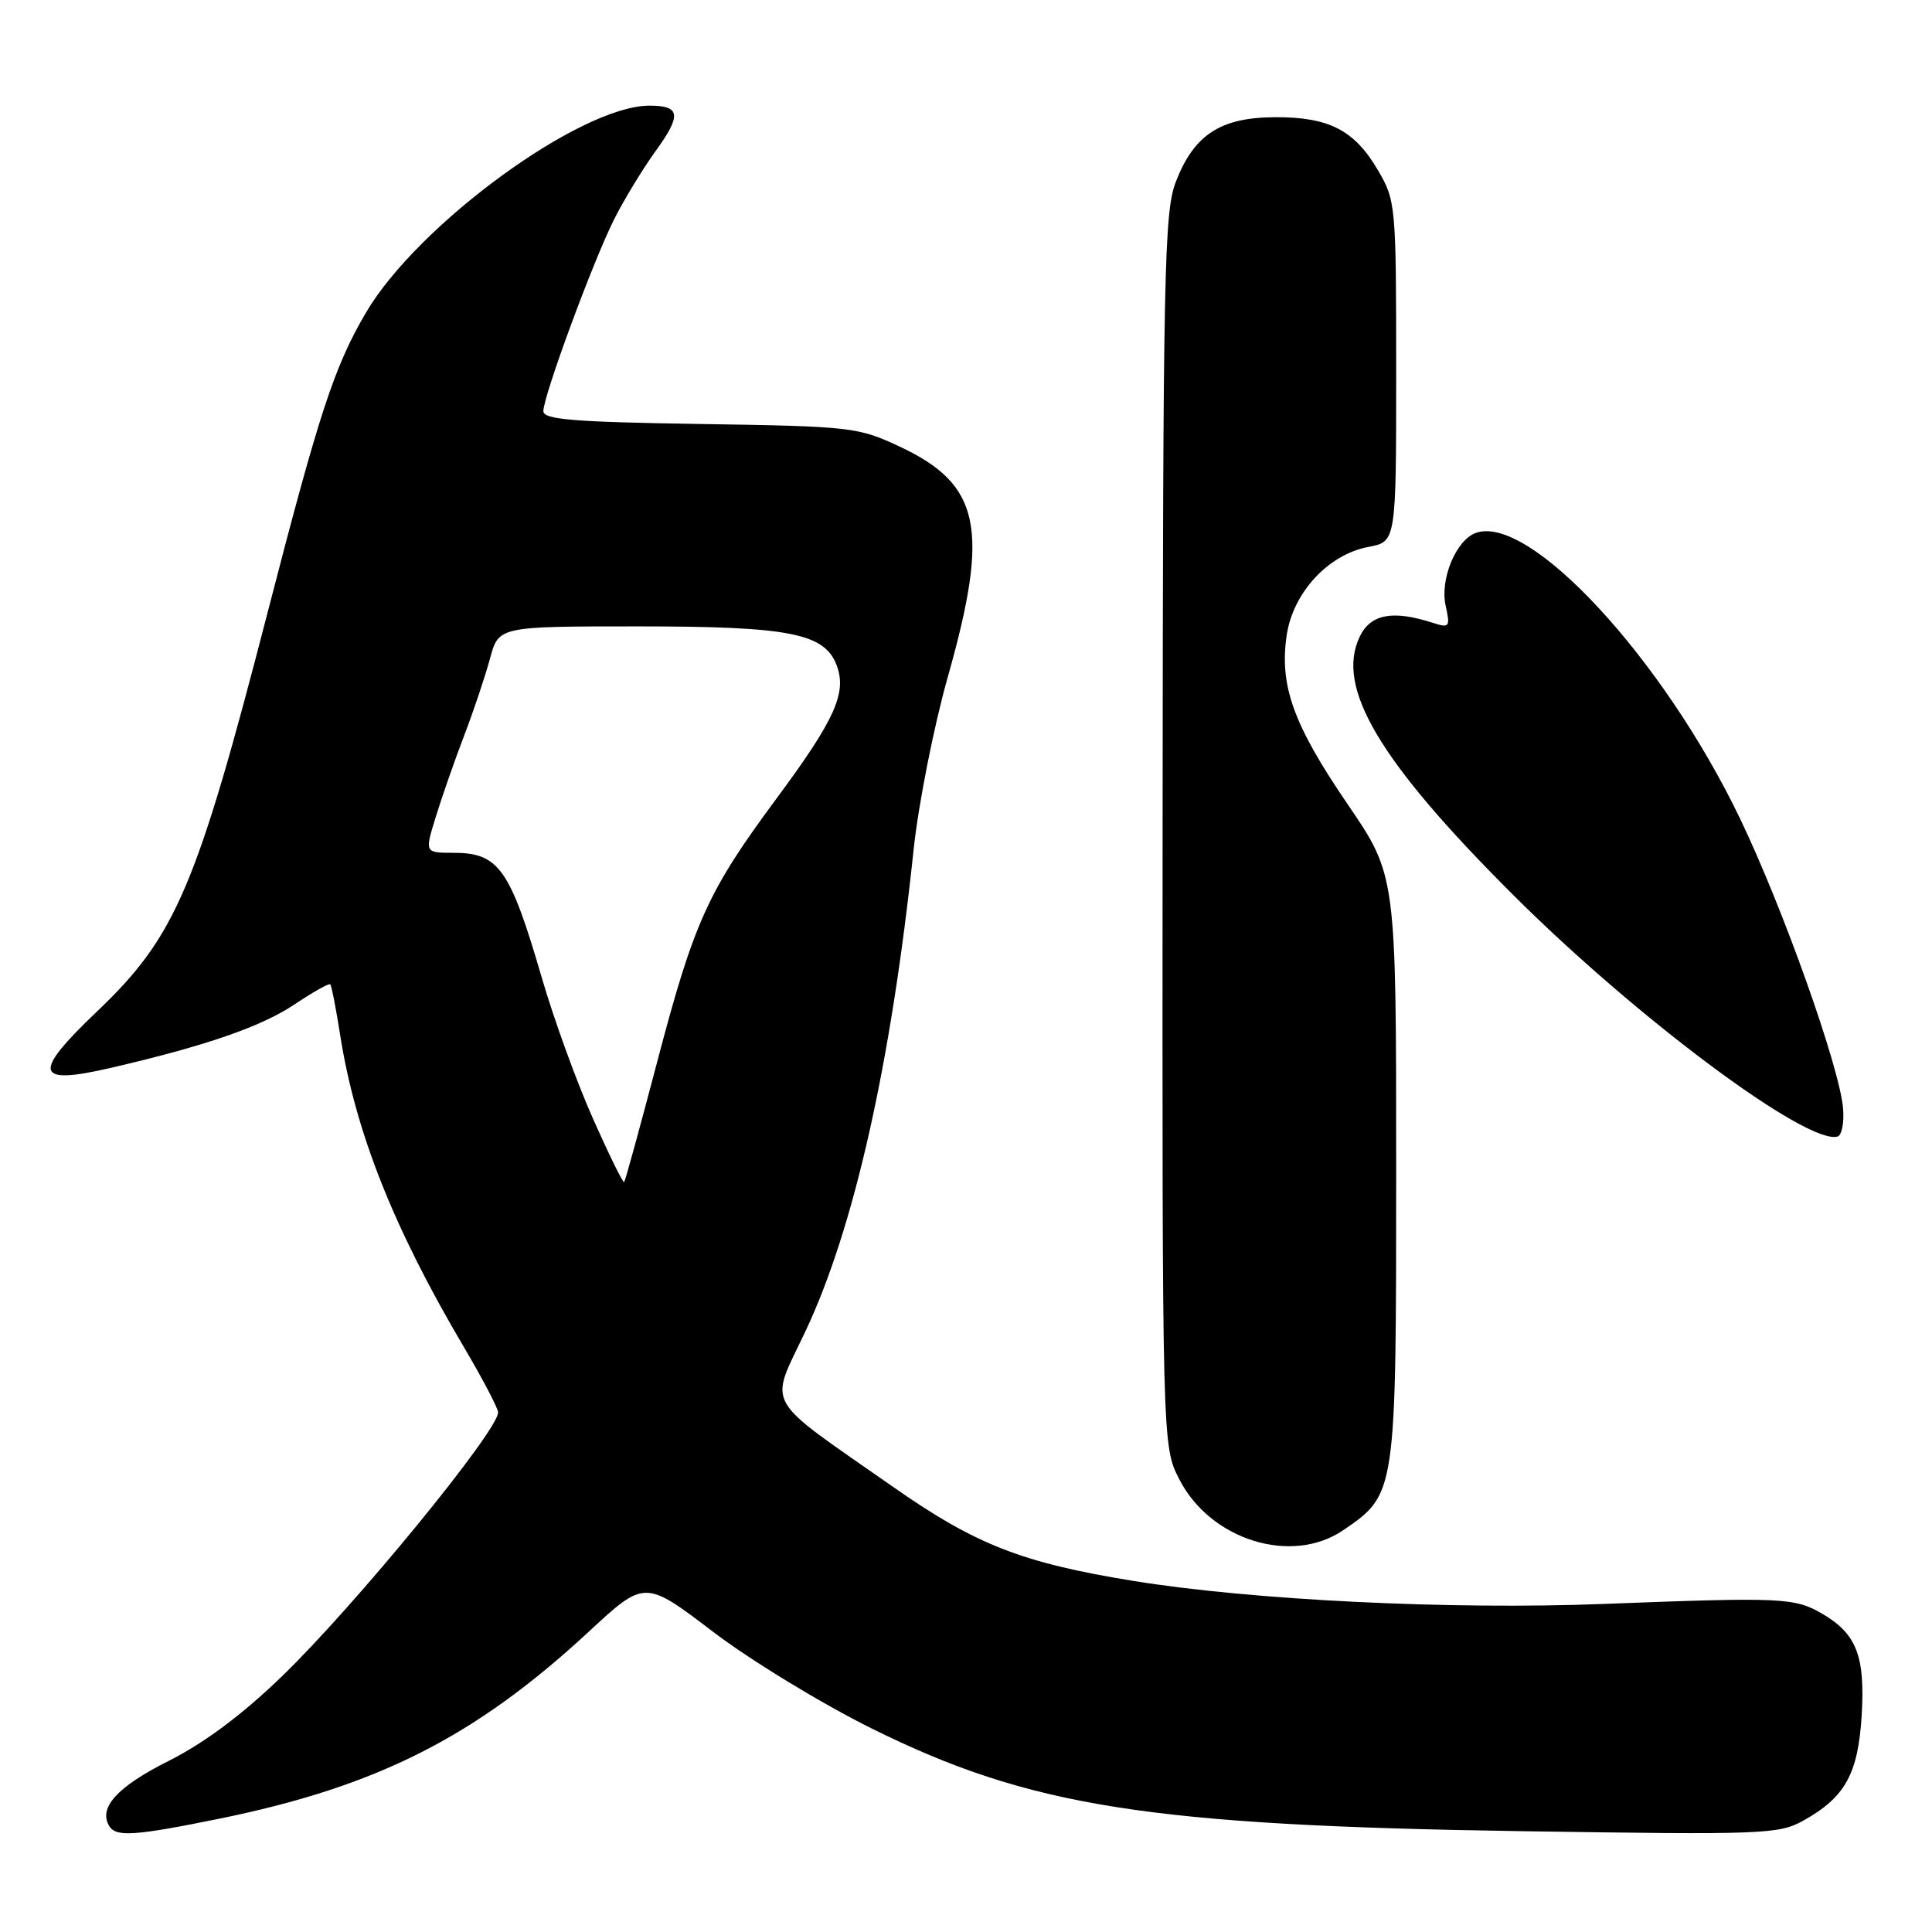 <?xml version="1.0" encoding="UTF-8" standalone="no"?>
<!DOCTYPE svg PUBLIC "-//W3C//DTD SVG 1.1//EN" "http://www.w3.org/Graphics/SVG/1.1/DTD/svg11.dtd" >
<svg xmlns="http://www.w3.org/2000/svg" xmlns:xlink="http://www.w3.org/1999/xlink" version="1.1" viewBox="0 0 256 256">
 <g >
 <path fill="currentColor"
d=" M 29.09 240.98 C 49.98 236.72 62.93 230.17 77.97 216.25 C 85.43 209.33 85.43 209.33 94.47 216.21 C 99.43 219.99 108.90 225.76 115.50 229.03 C 136.40 239.39 152.14 241.88 201.50 242.64 C 233.75 243.13 235.68 243.06 238.97 241.23 C 244.48 238.16 246.20 235.06 246.68 227.34 C 247.16 219.49 246.01 216.49 241.49 213.85 C 237.79 211.69 236.20 211.62 212.50 212.53 C 192.25 213.32 165.97 212.03 150.24 209.49 C 135.49 207.10 129.32 204.70 118.44 197.09 C 100.85 184.79 101.90 186.64 106.74 176.37 C 113.18 162.72 118.08 140.90 121.06 112.56 C 121.70 106.55 123.74 96.22 125.61 89.62 C 131.15 70.01 129.93 64.20 119.22 59.18 C 113.68 56.59 112.84 56.49 92.75 56.18 C 75.94 55.92 72.00 55.59 72.00 54.48 C 72.00 52.46 78.57 34.65 81.36 29.09 C 82.68 26.46 85.16 22.39 86.86 20.03 C 90.34 15.24 90.17 14.00 86.06 14.00 C 76.90 14.00 55.33 29.76 48.47 41.46 C 44.30 48.58 42.31 54.63 35.51 80.96 C 26.03 117.65 23.30 124.06 12.89 133.99 C 4.22 142.25 4.58 143.83 14.59 141.52 C 27.22 138.60 34.64 136.04 39.07 133.06 C 41.48 131.45 43.59 130.26 43.76 130.43 C 43.93 130.60 44.52 133.61 45.07 137.12 C 47.08 149.95 52.14 162.72 61.50 178.55 C 63.97 182.74 66.00 186.61 66.00 187.15 C 66.00 189.60 47.04 212.76 37.37 222.11 C 32.13 227.18 27.10 230.94 22.33 233.34 C 15.50 236.77 12.99 239.55 14.49 241.99 C 15.39 243.43 17.91 243.26 29.09 240.98 Z  M 178.00 202.75 C 185.00 197.97 185.00 197.99 185.00 154.76 C 185.00 115.98 185.00 115.98 178.55 106.54 C 171.36 96.00 169.50 90.83 170.50 84.13 C 171.35 78.50 176.02 73.46 181.32 72.47 C 185.00 71.78 185.00 71.78 185.00 49.23 C 185.00 27.18 184.95 26.58 182.58 22.55 C 179.46 17.22 176.08 15.49 168.87 15.53 C 161.69 15.58 158.21 17.86 155.80 24.10 C 154.26 28.10 154.10 35.86 154.05 110.04 C 154.00 191.58 154.00 191.58 156.25 195.99 C 160.37 204.07 171.15 207.43 178.00 202.75 Z  M 244.22 146.89 C 243.77 141.44 236.30 120.42 230.58 108.50 C 220.35 87.18 202.52 67.94 195.49 70.64 C 192.91 71.63 190.79 76.78 191.55 80.22 C 192.18 83.10 192.08 83.24 189.86 82.53 C 184.56 80.81 181.62 81.36 180.18 84.34 C 176.93 91.06 182.72 100.84 200.45 118.53 C 216.88 134.93 239.55 151.81 243.50 150.59 C 244.05 150.42 244.37 148.76 244.22 146.89 Z  M 78.56 148.20 C 76.43 143.42 73.39 135.05 71.81 129.62 C 67.58 115.09 66.10 113.00 60.07 113.00 C 56.27 113.00 56.27 113.00 57.74 108.25 C 58.54 105.64 60.23 100.80 61.49 97.50 C 62.76 94.20 64.30 89.59 64.93 87.25 C 66.08 83.00 66.08 83.00 84.57 83.00 C 104.67 83.00 109.29 83.91 110.88 88.20 C 112.22 91.83 110.62 95.38 102.92 105.77 C 93.76 118.14 91.95 122.13 87.01 140.97 C 84.78 149.44 82.85 156.49 82.70 156.63 C 82.55 156.78 80.69 152.99 78.56 148.20 Z "/>
</g>
</svg>